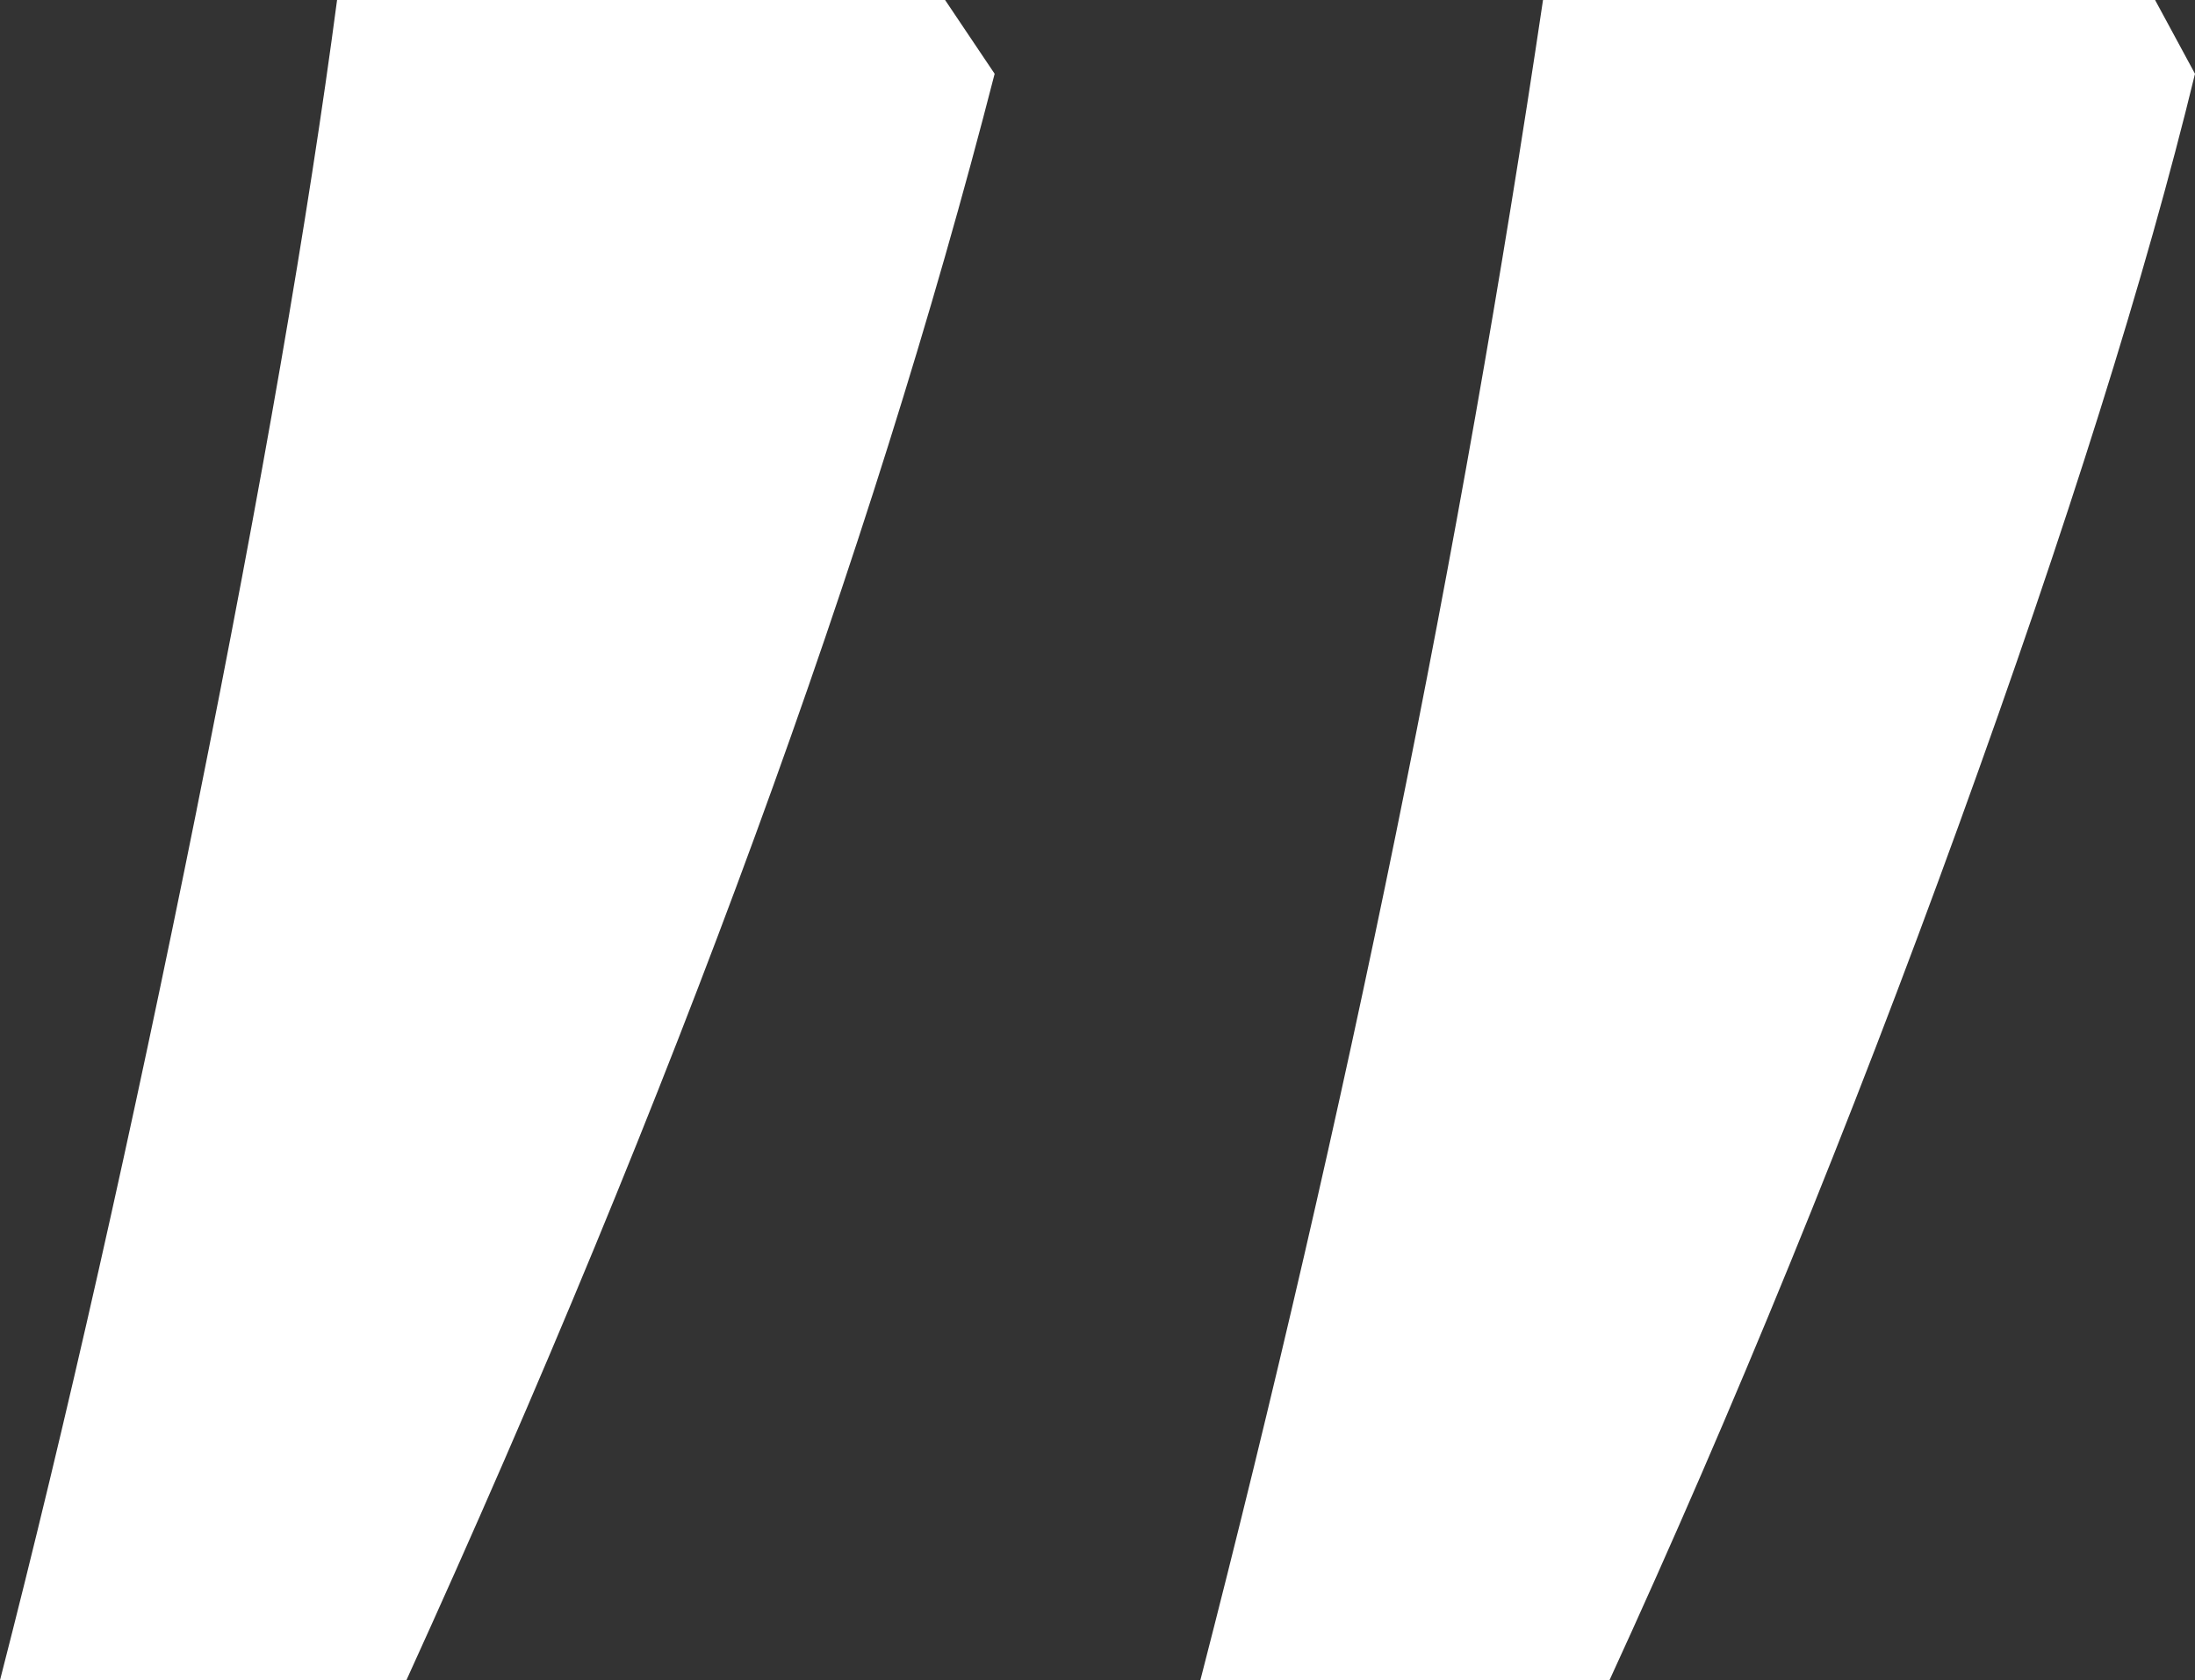 <svg width="64" height="49" fill="none" version="1.1" viewBox="0 0 64 49" xmlns="http://www.w3.org/2000/svg">
 <rect x="0" y="0" width="64" height="49" fill="#333333" stroke="none"/>
 <path d="m35 49c4.268-16.562 7.598-32.895 9.99-49h17.846l1.164 2.152c-1.423 5.868-3.718 13.171-6.886 21.908-3.168 8.737-6.563 17.05-10.184 24.94h-11.93zm-29.267-25.38c1.895-9.422 3.26-17.295 4.095-23.62h17.728l1.445 2.152c-3.597 14.019-9.313 29.635-17.15 46.848h-11.85c1.927-7.498 3.838-15.958 5.733-25.38z" clip-rule="evenodd" fill="#FFB841" fill-rule="evenodd" style="fill:#fff"/>
</svg>
